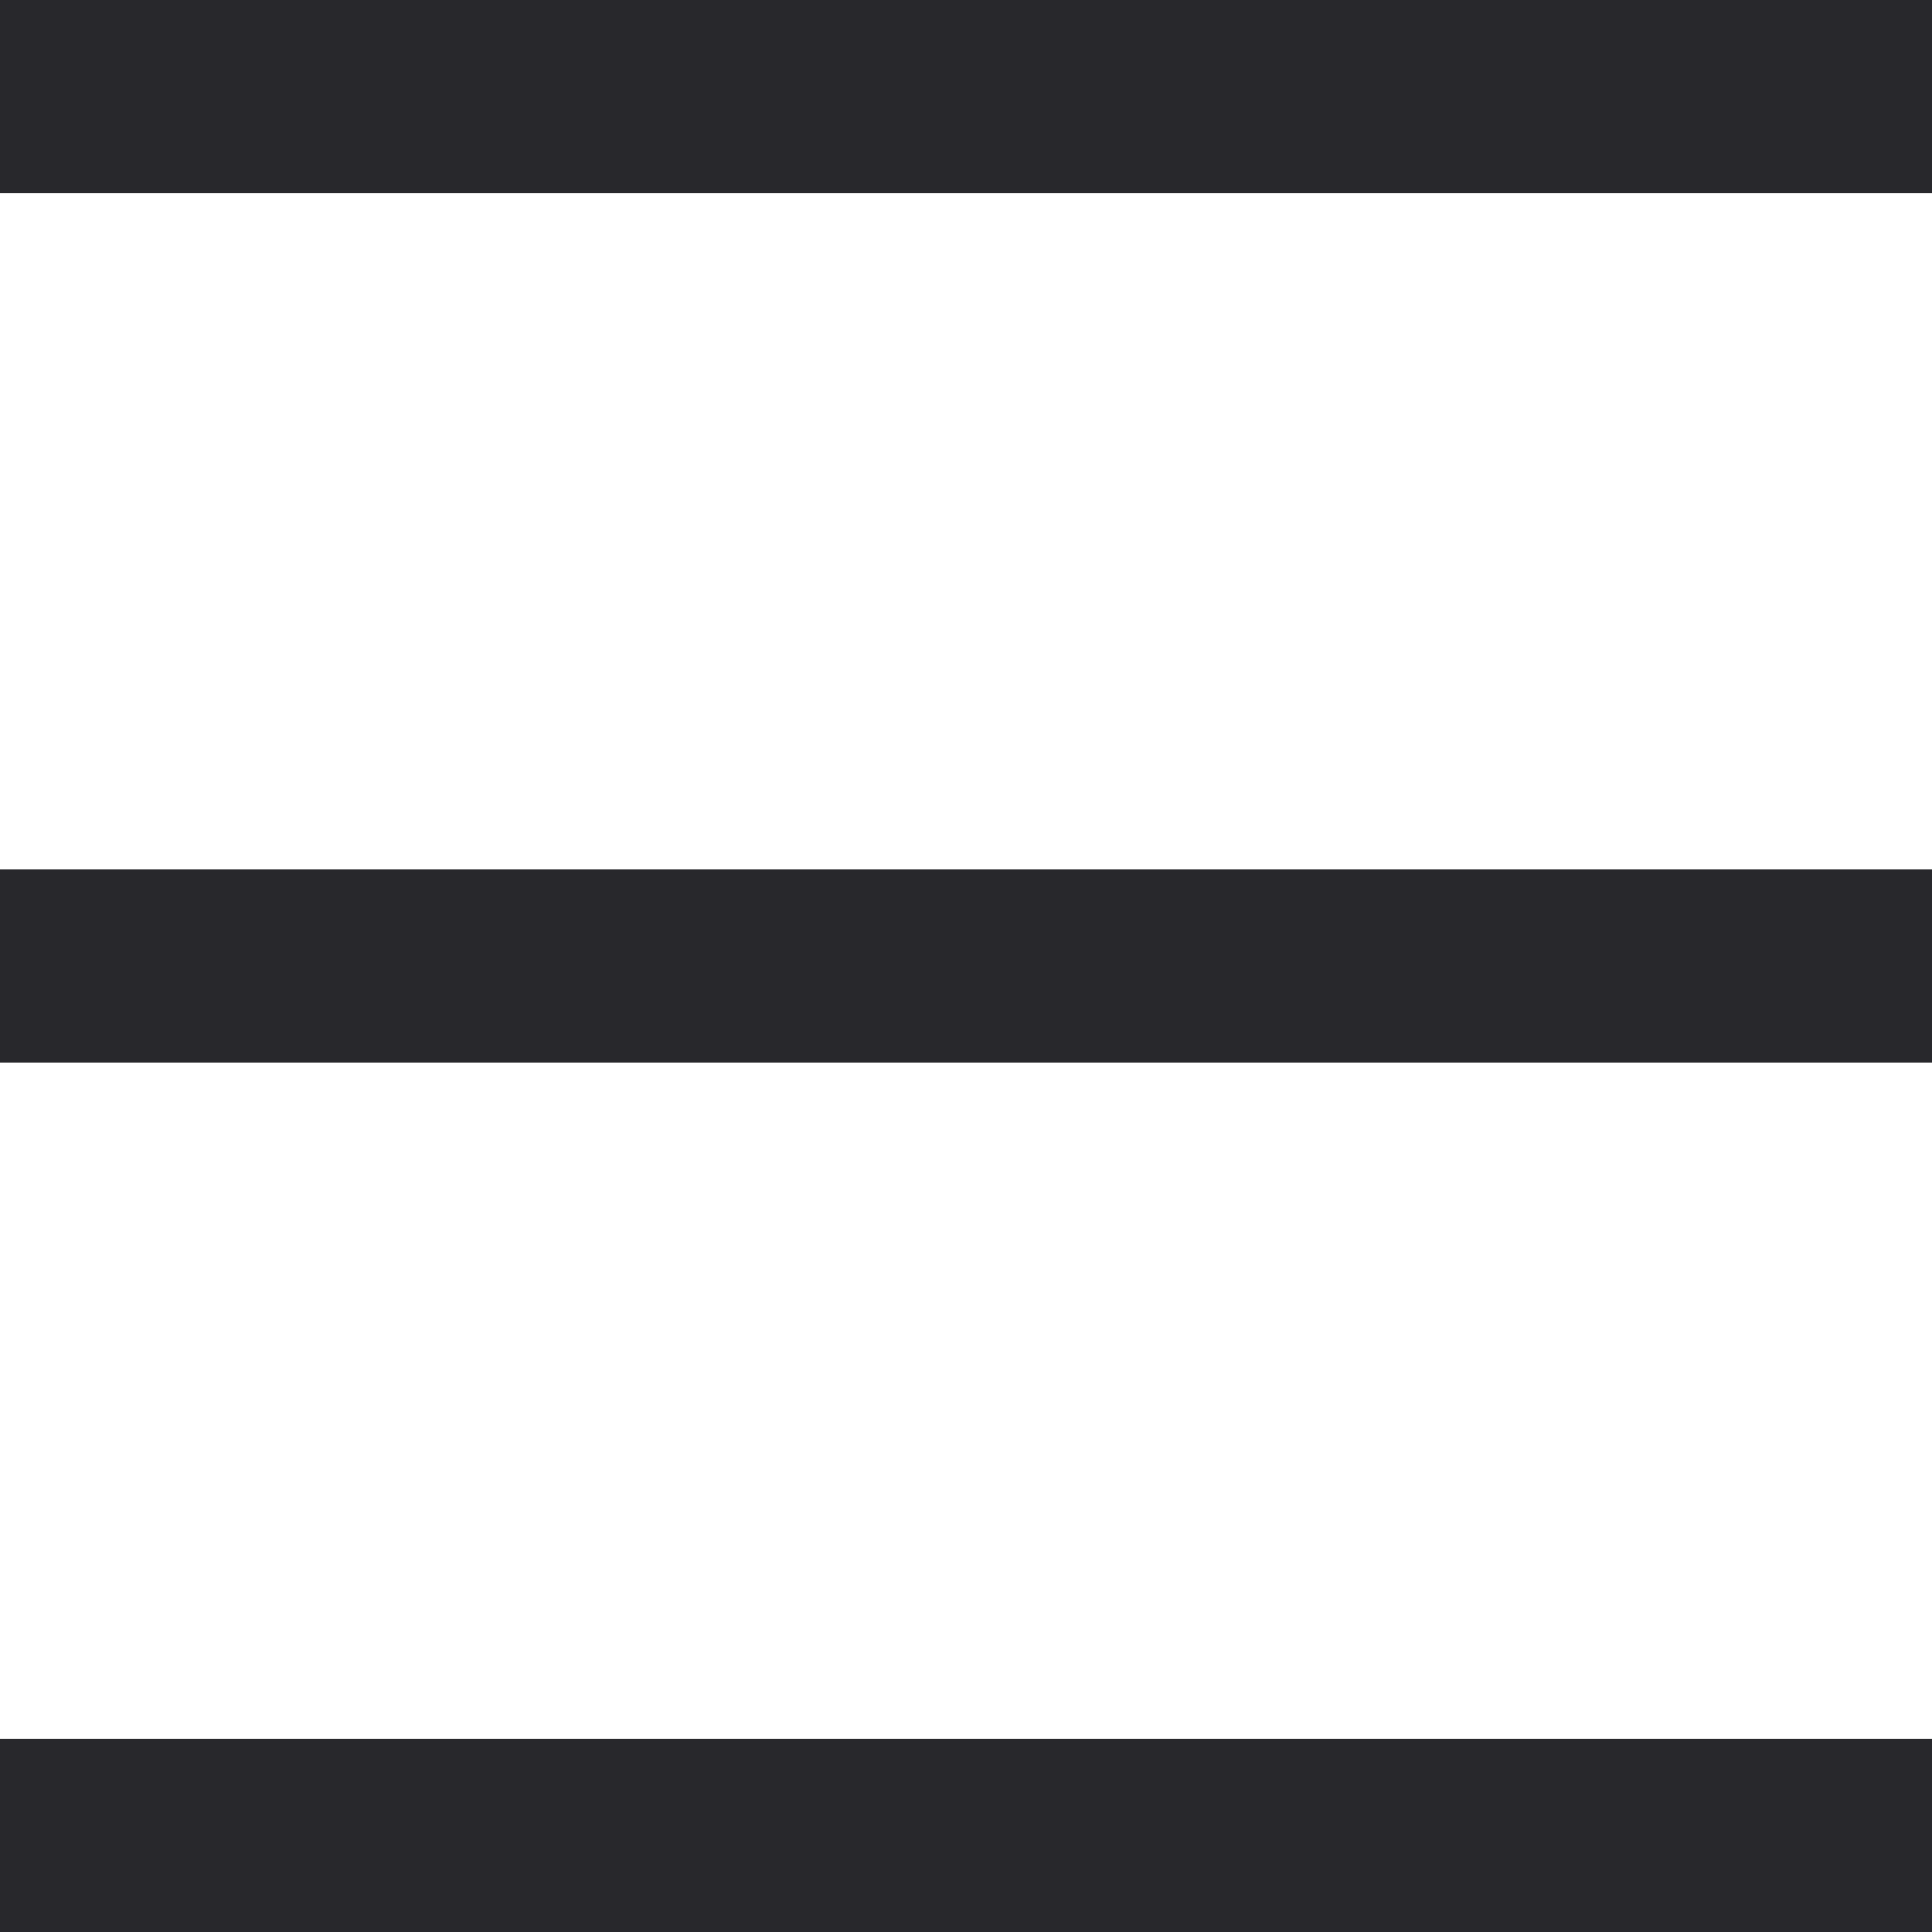<!-- <svg xmlns="http://www.w3.org/2000/svg"  aria-hidden="true" focusable="false" role="presentation" class="icon icon-hamburger" viewbox="0 0 64 64"><path d="M7 15h51">.</path><path d="M7 32h43">.</path><path d="M7 49h51">.</path></svg> -->
<svg xmlns="http://www.w3.org/2000/svg" width="20" height="20" viewBox="0 0 20 20" fill="none">
<rect width="20" height="2" fill="#28282C"/>
<rect y="9" width="20" height="2" fill="#28282C"/>
<rect y="18" width="20" height="2" fill="#28282C"/>
</svg>